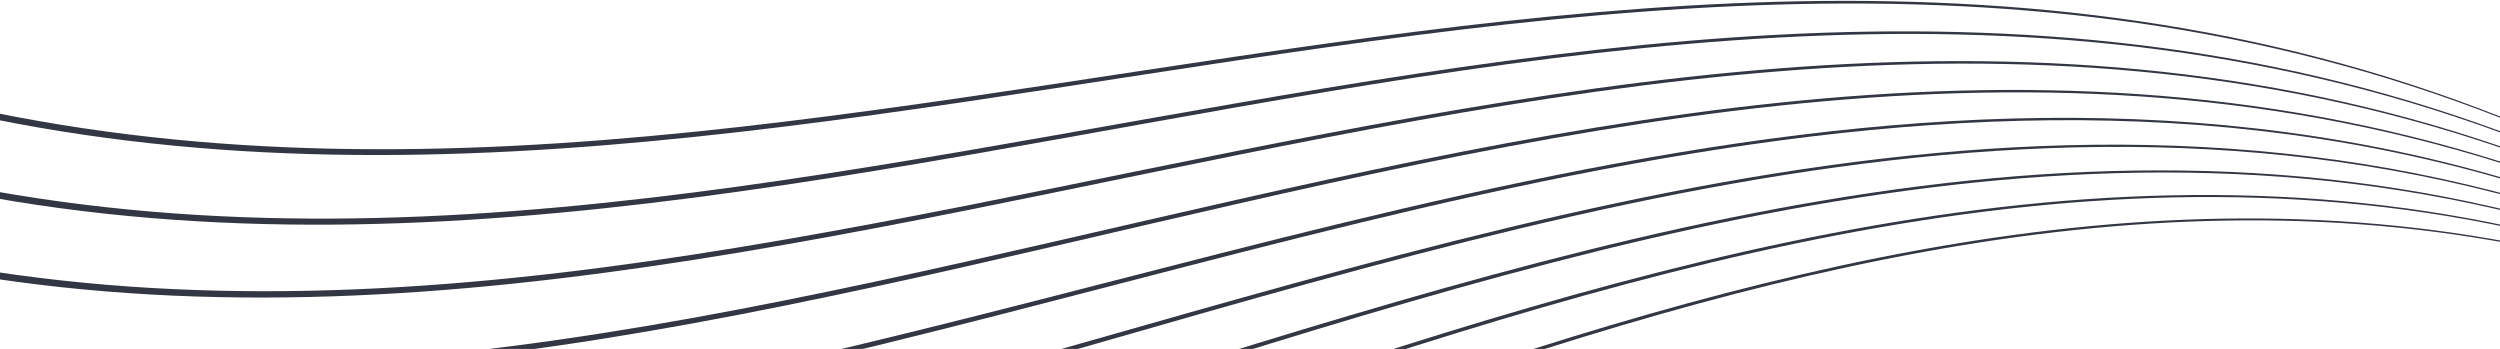 <svg xmlns="http://www.w3.org/2000/svg" width="1433" height="200" fill="none"><g fill="#333744" clip-path="url(#a)"><path d="M1537.5 115.707v.484C984.718-184.723 431.932 226.405-120.854 36.569v-4.062C431.932 223.554 984.718-186.42 1537.5 115.707Z"/><path d="M1537.5 121.488v.508C984.718-165.002 431.932 260.262-120.854 84.758v-4.166C431.932 257.33 984.718-166.699 1537.5 121.488Z"/><path d="M1537.5 127.454v.508c-552.782-272.77-1105.568 166.976-1658.354 6.127v-4.246C431.932 291.949 984.718-146.551 1537.5 127.454Z"/><path d="M1537.5 133.454v.519C984.718-124.234 431.932 330.248-120.854 184.354v-4.327C431.932 327.201 984.718-126 1537.5 133.454Z"/><path d="M420.794 214C793.026 133.224 1165.25-25.213 1537.5 139.57v.577C1169.9-21.786 802.332 131.539 434.764 214h-13.97Z"/><path d="M558.841 214c326.213-91.162 652.429-203.868 978.659-68.233v.531C1214.58 12.775 891.676 122.584 568.78 214h-9.939Z"/><path d="M665.068 214c290.8-90.643 581.612-175.02 872.432-61.99v.519C1249.41 41.243 961.327 123.669 673.256 214h-8.188Z"/><path d="M755.368 214c260.712-85.45 521.402-149.944 782.132-55.724v.531C1279.18 66.064 1020.88 129.116 762.566 214h-7.198Z"/><path d="M835.948 214c233.842-77.949 467.692-127.557 701.552-49.435v.542C1305.8 88.22 1074.13 136.766 842.455 214h-6.507Z"/></g><defs><clipPath id="a"><path fill="#fff" d="M-32 0h1496v214H-32z"/></clipPath></defs></svg>